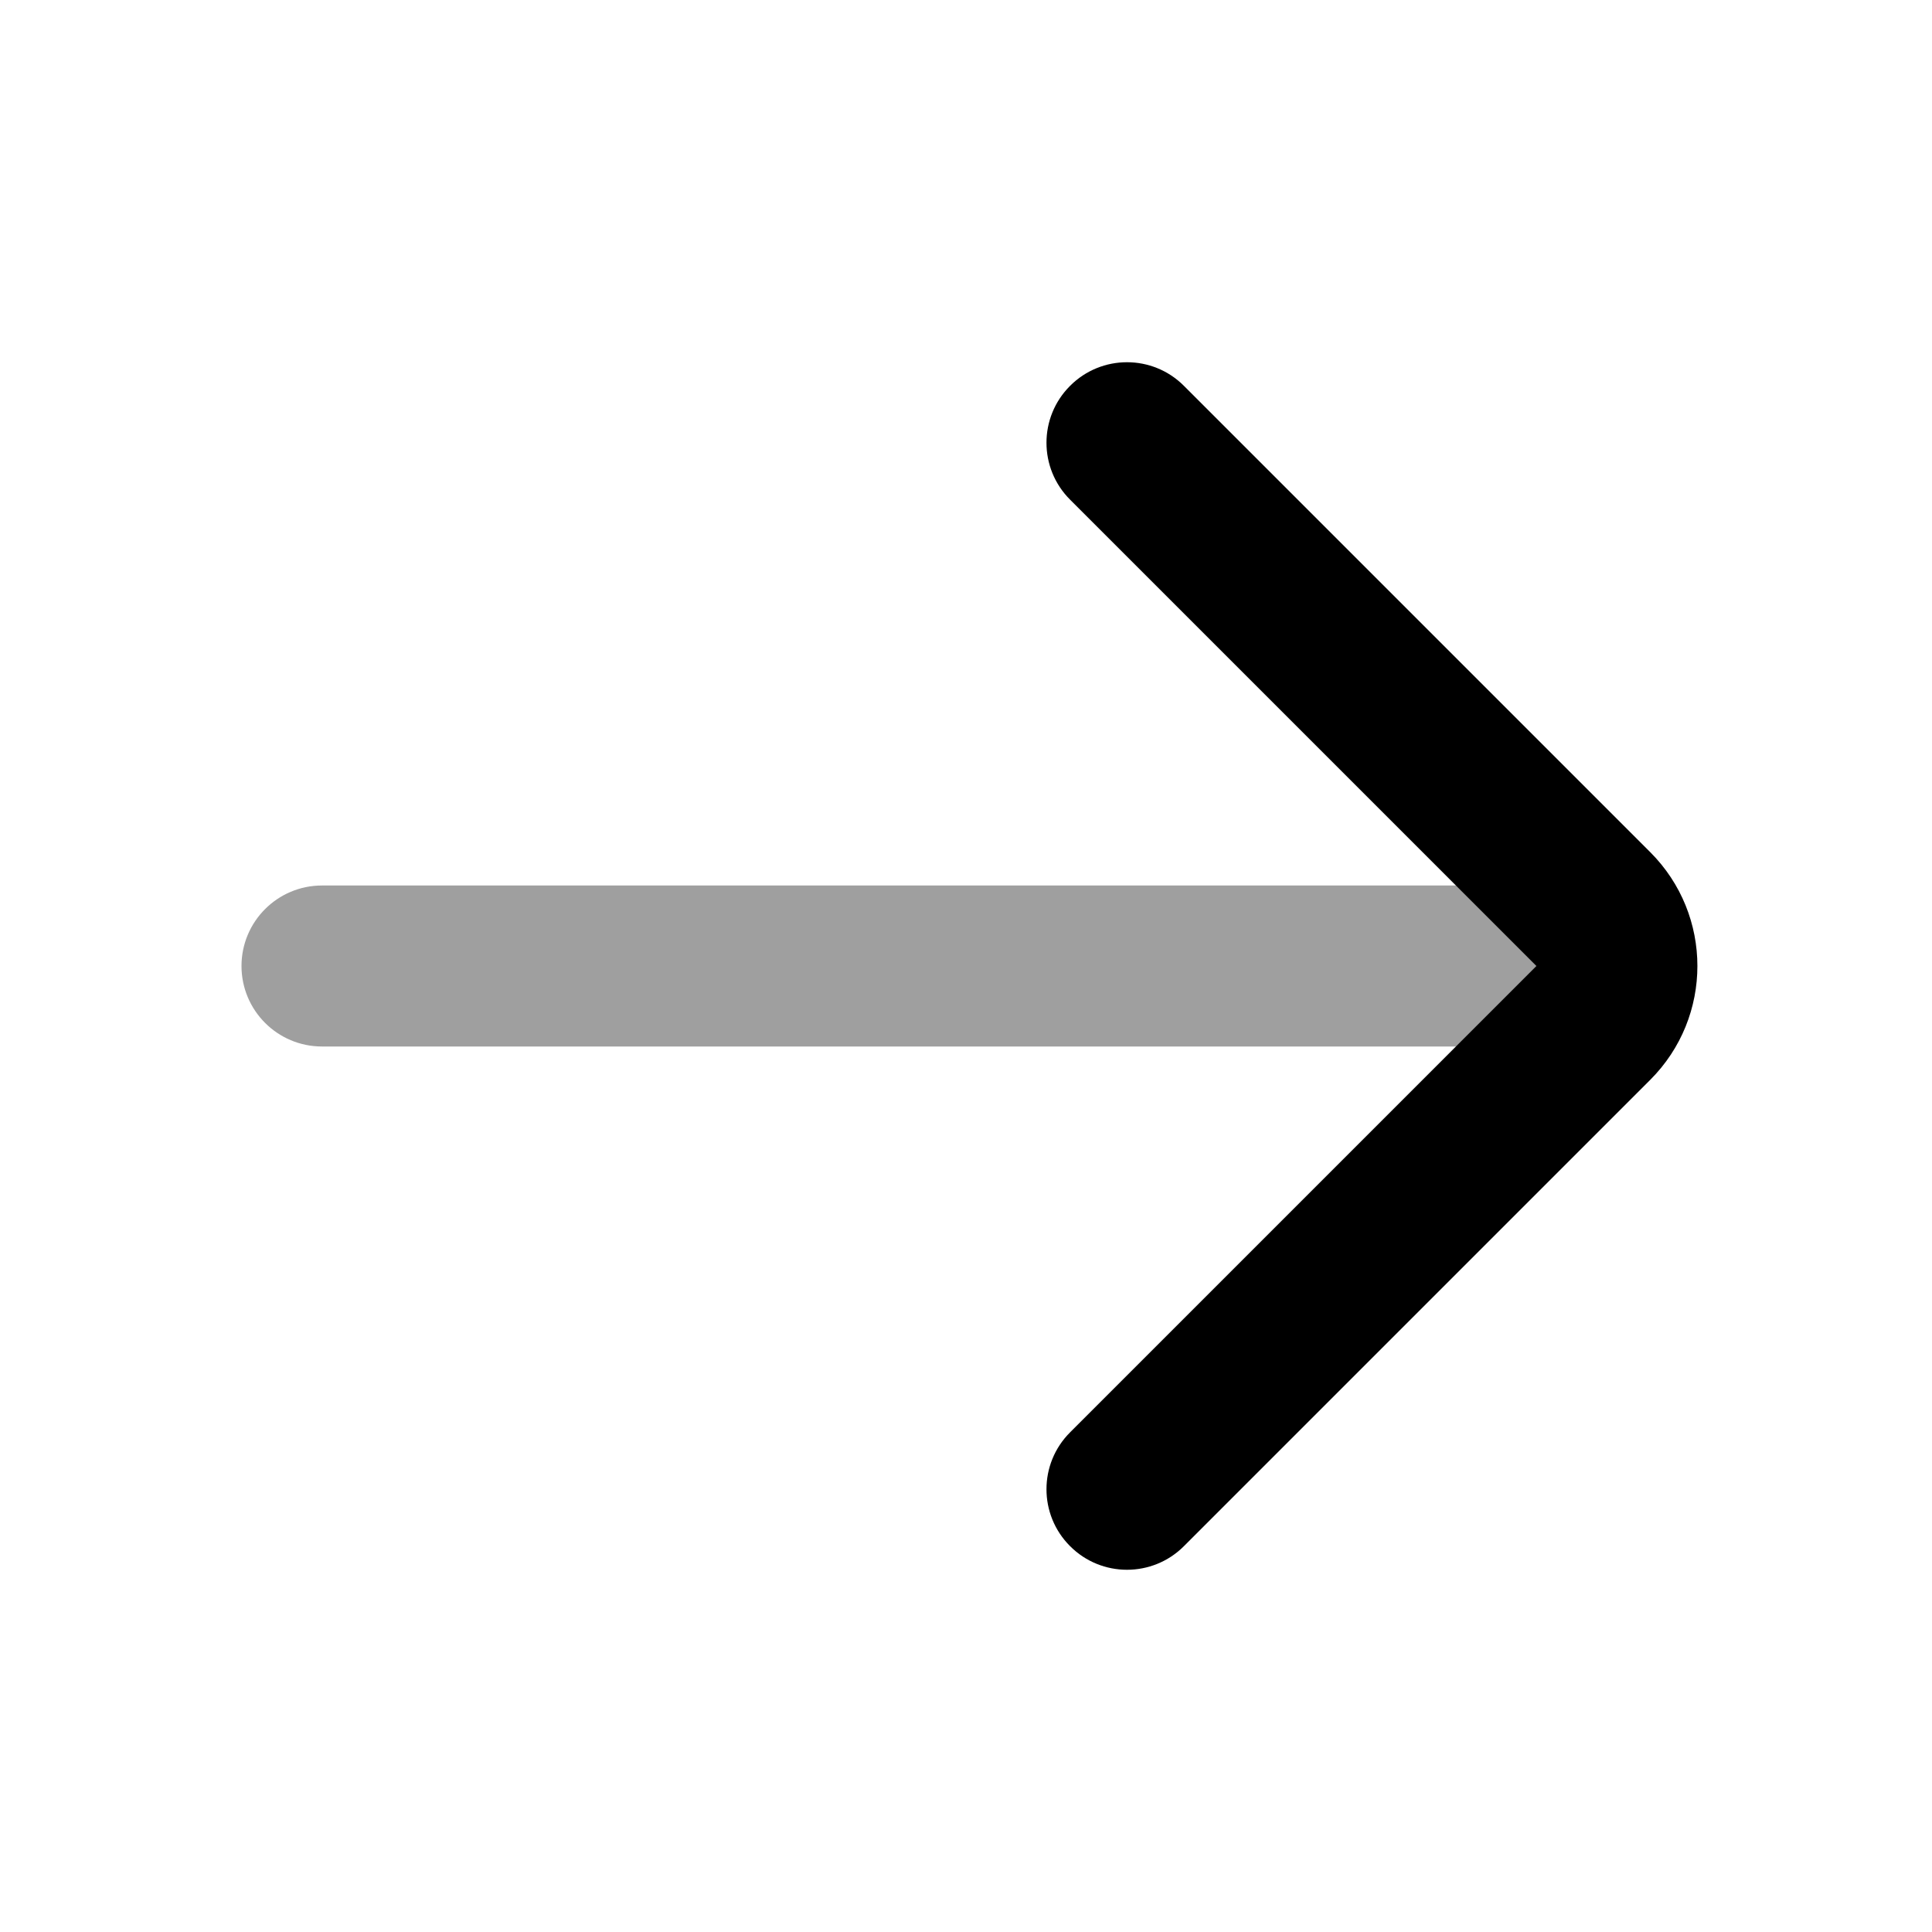 <svg width="24" height="24" viewBox="0 0 24 24" fill="none" xmlns="http://www.w3.org/2000/svg">
<path fill-rule="evenodd" clip-rule="evenodd" d="M3 12C3 11.448 3.448 11 4 11L19.5 11C20.052 11 20.5 11.448 20.5 12C20.5 12.552 20.052 13 19.5 13L4 13C3.448 13 3 12.552 3 12Z" fill="#9F9F9F"/>
<path fill-rule="evenodd" clip-rule="evenodd" d="M13.293 19.207C12.902 18.817 12.902 18.183 13.293 17.793L19.086 12L13.293 6.207C12.902 5.817 12.902 5.183 13.293 4.793C13.683 4.402 14.317 4.402 14.707 4.793L20.5 10.586C21.281 11.367 21.281 12.633 20.5 13.414L14.707 19.207C14.317 19.598 13.683 19.598 13.293 19.207Z" fill="black"/>
</svg>
